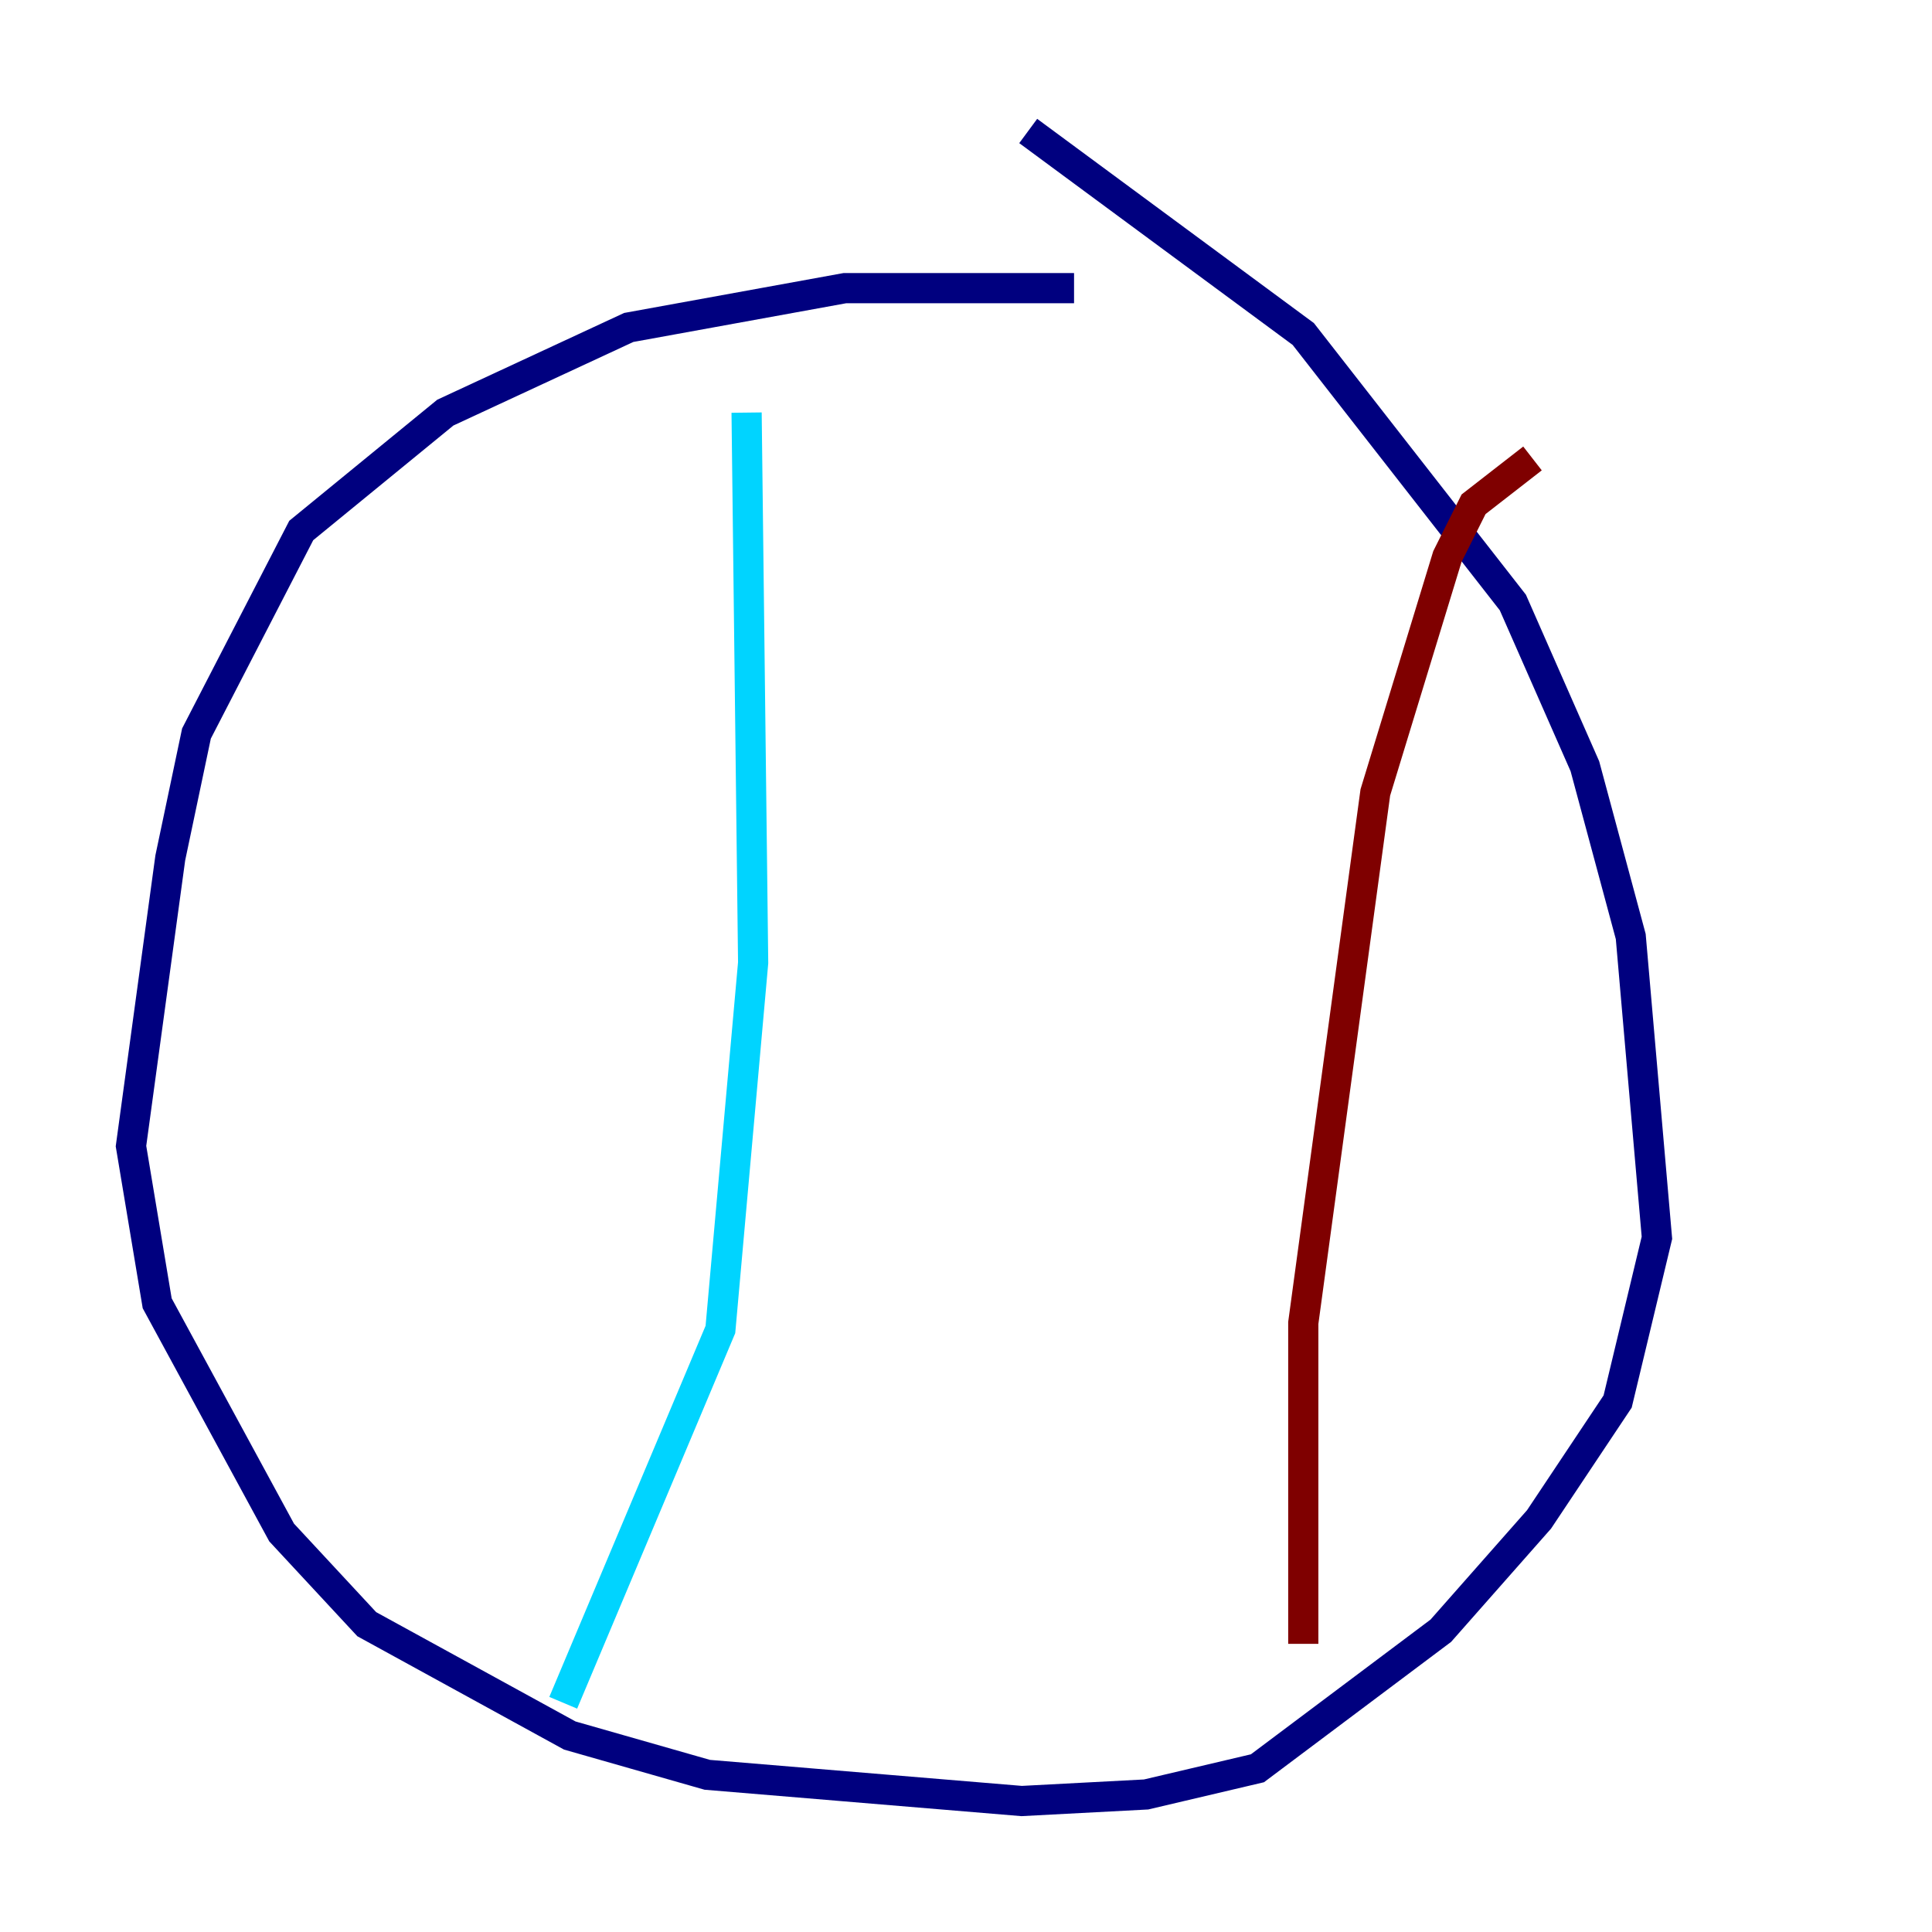<?xml version="1.0" encoding="utf-8" ?>
<svg baseProfile="tiny" height="128" version="1.2" viewBox="0,0,128,128" width="128" xmlns="http://www.w3.org/2000/svg" xmlns:ev="http://www.w3.org/2001/xml-events" xmlns:xlink="http://www.w3.org/1999/xlink"><defs /><polyline fill="none" points="71.159,19.091 55.973,19.091 41.654,21.695 29.505,27.336 19.959,35.146 13.017,48.597 11.281,56.841 8.678,75.932 10.414,86.346 18.658,101.532 24.298,107.607 37.749,114.983 46.861,117.586 67.688,119.322 75.932,118.888 83.308,117.153 95.458,108.041 101.966,100.664 107.173,92.854 109.776,82.007 108.041,62.047 105.003,50.766 100.231,39.919 86.346,22.129 68.122,8.678" stroke="#00007f" stroke-width="2" /><polyline fill="none" points="49.464,27.336 49.898,63.783 47.729,88.081 37.315,112.814" stroke="#00d4ff" stroke-width="2" /><polyline fill="none" points="115.851,59.01 115.851,59.01" stroke="#ffe500" stroke-width="2" /><polyline fill="none" points="101.532,30.373 97.627,33.41 95.891,36.881 91.119,52.502 86.346,87.647 86.346,108.909" stroke="#7f0000" stroke-width="2" /></svg>